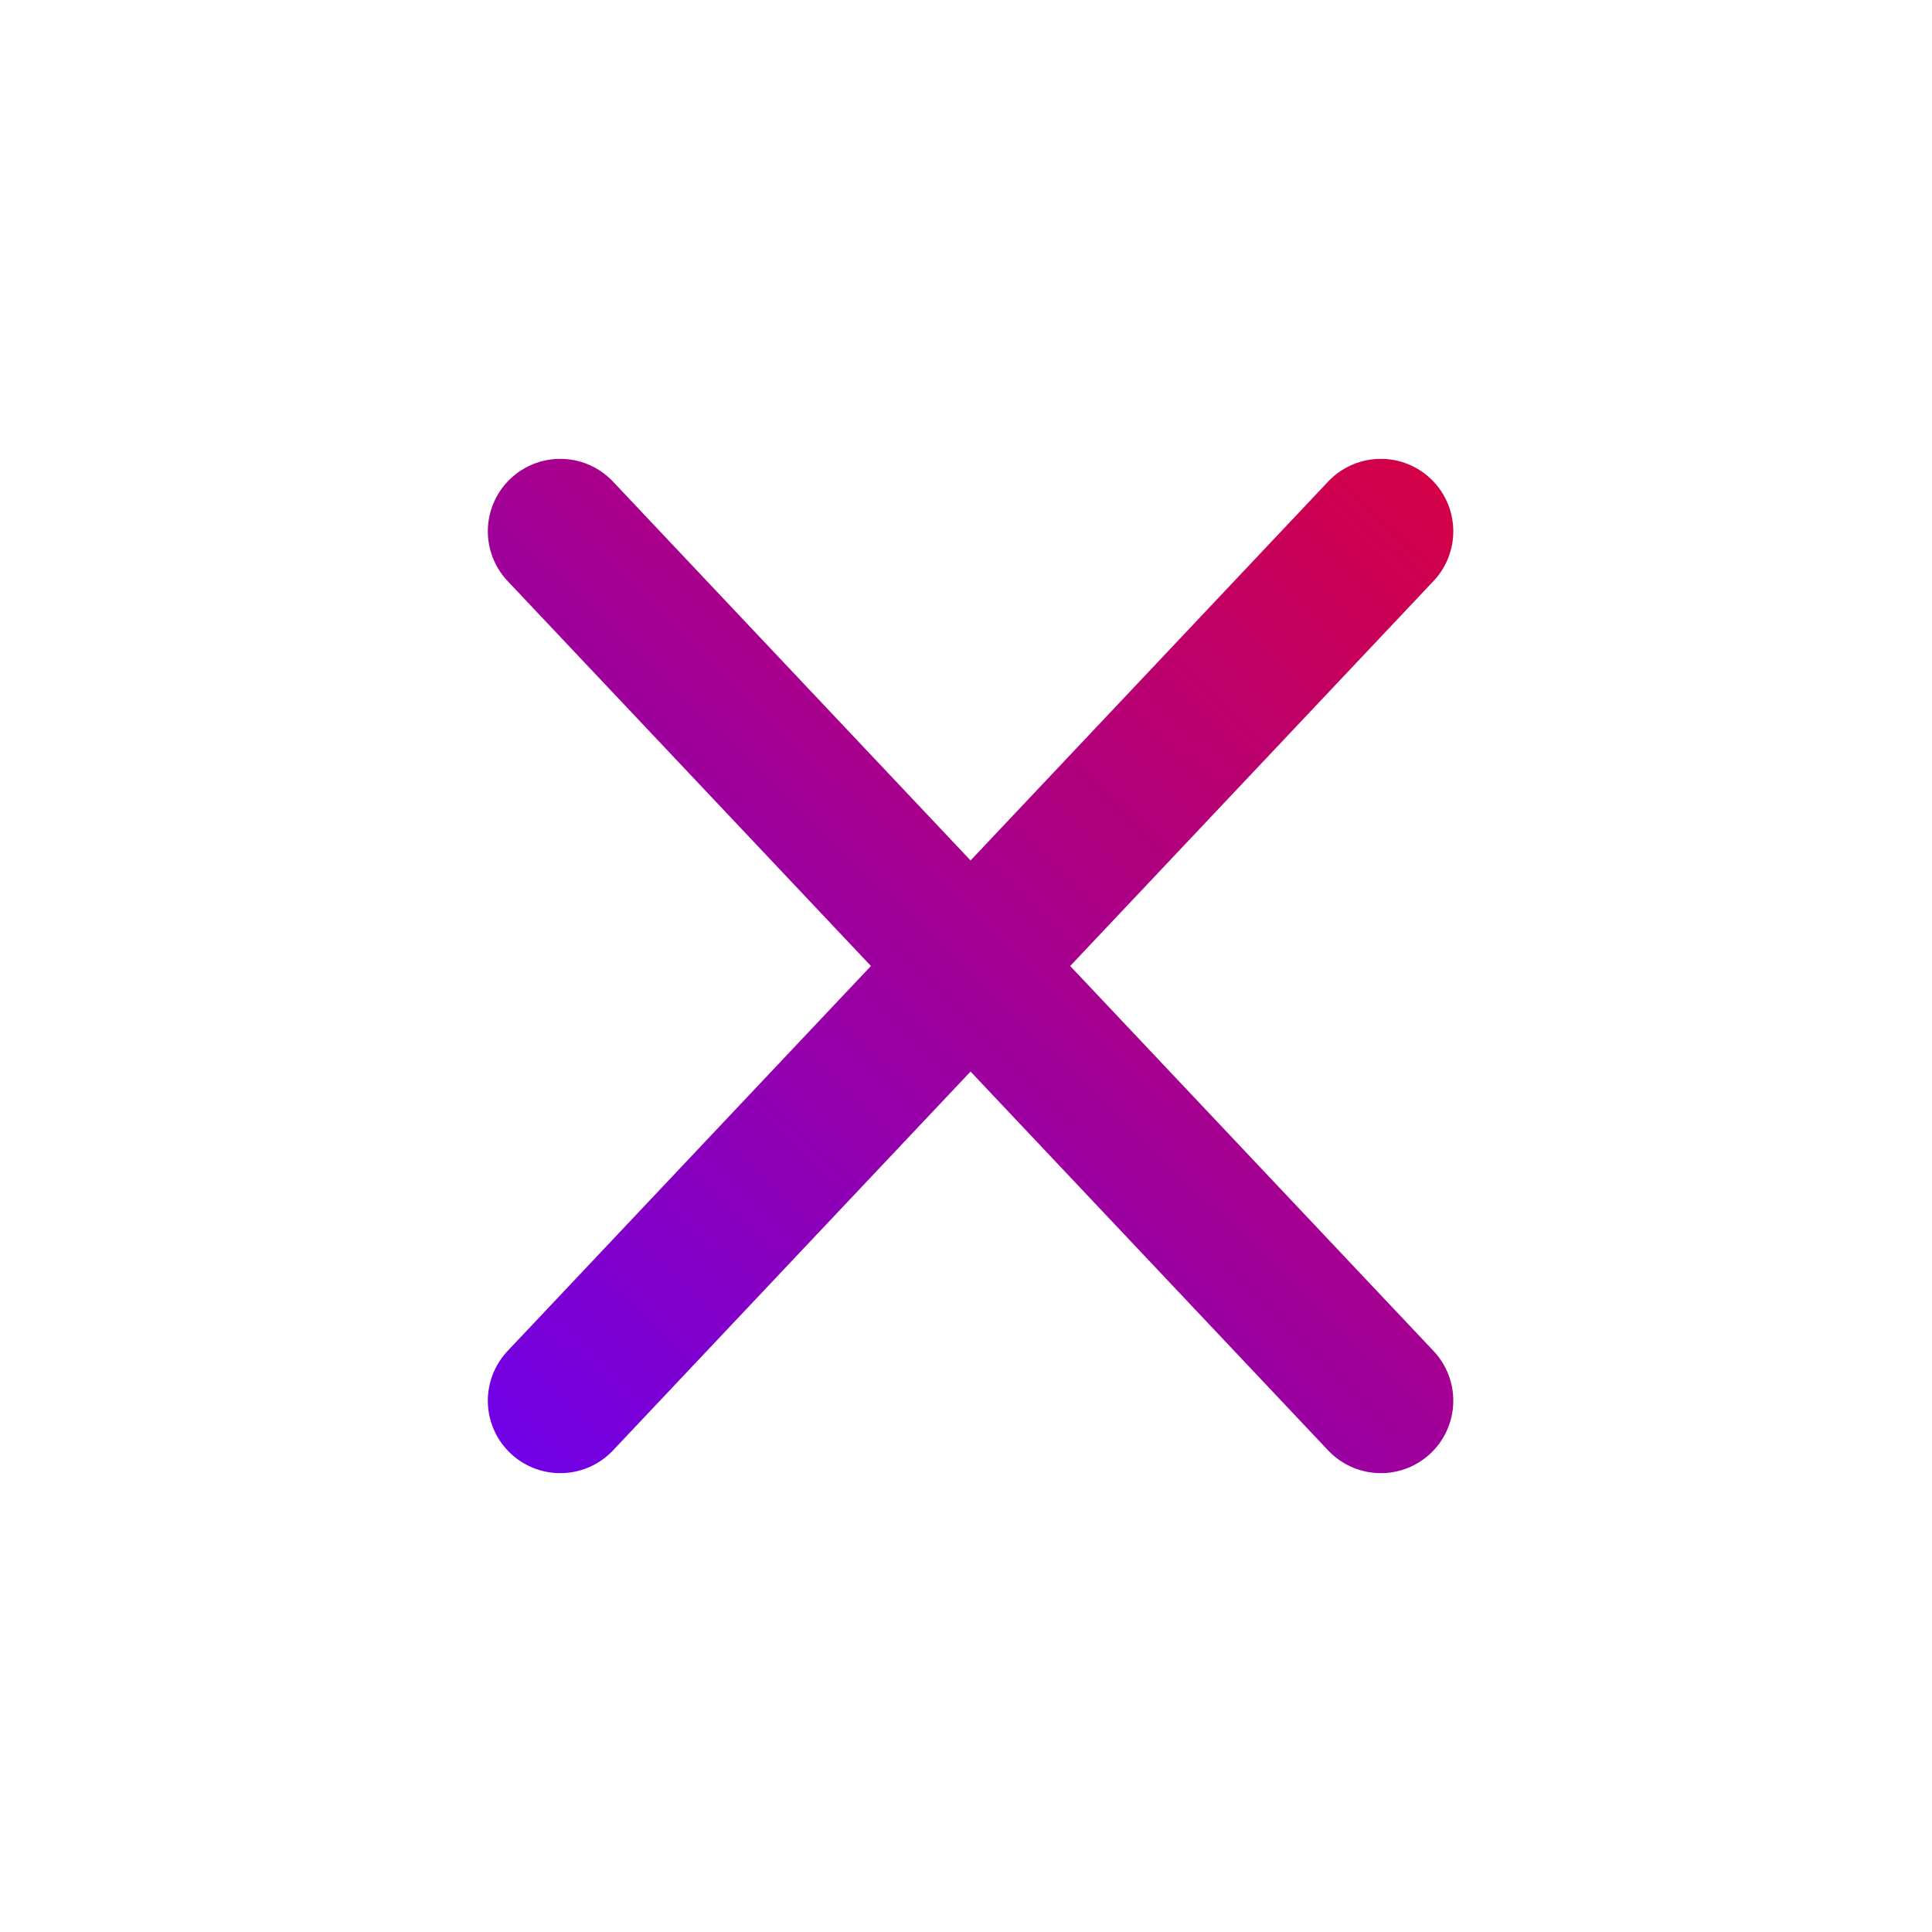 <svg width="200" height="200" viewBox="0 0 200 200" fill="none" xmlns="http://www.w3.org/2000/svg">
<path d="M58 55L142.944 145M142.944 55L58 145" stroke="url(#paint0_linear_208_6)" stroke-width="15" stroke-linecap="round" stroke-linejoin="round"/>
<defs>
<linearGradient id="paint0_linear_208_6" x1="198" y1="12" x2="44" y2="172" gradientUnits="userSpaceOnUse">
<stop stop-color="#FF0000"/>
<stop offset="1" stop-color="#6100FF"/>
</linearGradient>
</defs>
</svg>
